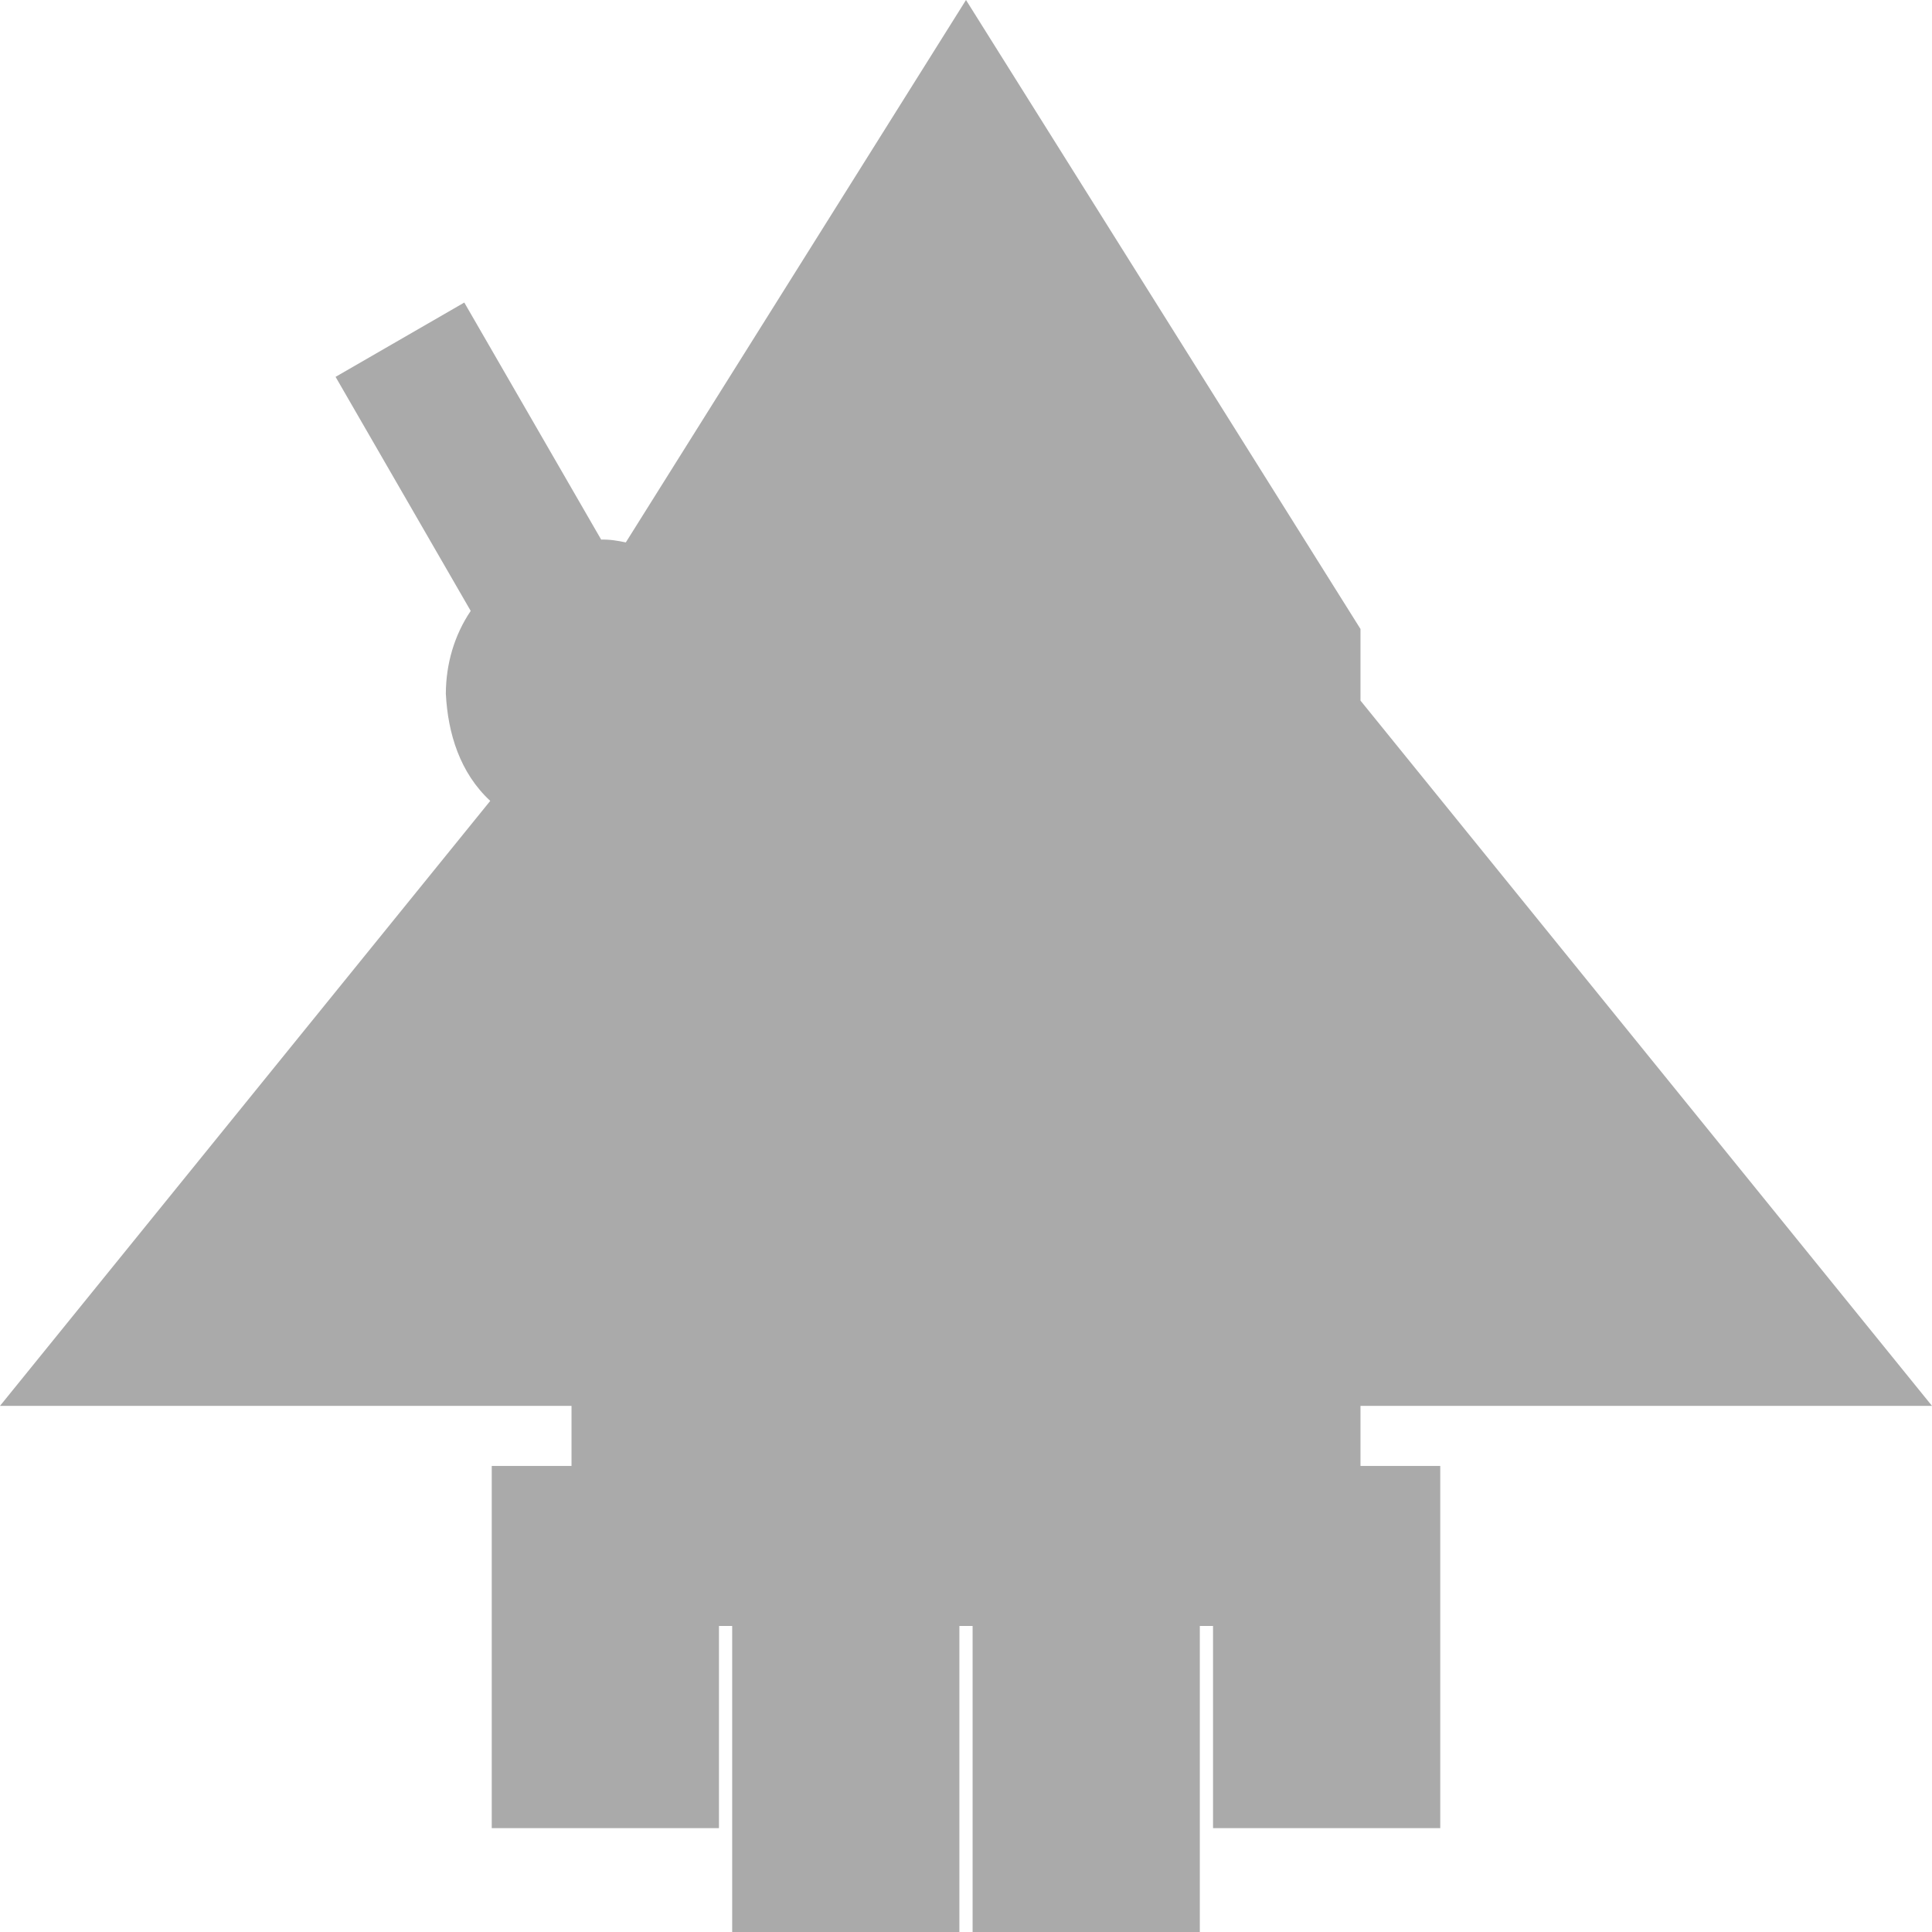 <?xml version="1.0" encoding="UTF-8"?>
<!DOCTYPE svg PUBLIC "-//W3C//DTD SVG 1.1//EN" "http://www.w3.org/Graphics/SVG/1.1/DTD/svg11.dtd">
<svg version="1.1" xmlns="http://www.w3.org/2000/svg" xmlns:xlink="http://www.w3.org/1999/xlink" x="0" y="0" width="256" height="256" viewBox="0, 0, 256, 256">
    <link rel="stylesheet" href="../Styles.css"></link>
  <g id="ship">
    <path id="thePath" d="M180.271,194.248 L190.841,194.248 L190.841,242.236 L160.734,242.236 L160.734,215.451 L158.982,215.451 L158.982,256 L128.875,256 L128.875,215.451 L127.124,215.451 L127.124,256 L97.017,256 L97.017,215.451 L95.266,215.451 L95.266,242.236 L65.159,242.236 L65.159,194.248 L75.729,194.248 L75.729,186.286 L0,186.286 L64.96,106.122 C60.961,102.42 59.343,97.209 59.076,91.912 C59.093,87.999 60.181,84.193 62.371,80.949 L44.465,49.936 L61.522,40.089 L79.658,71.5 C80.795,71.465 81.821,71.643 82.923,71.871 L128,0 L180.271,83.342 L180.271,92.833 L256,186.286 L180.271,186.286 L180.271,194.248 z" fill="#AAAAAA"/>
  </g>
</svg>
